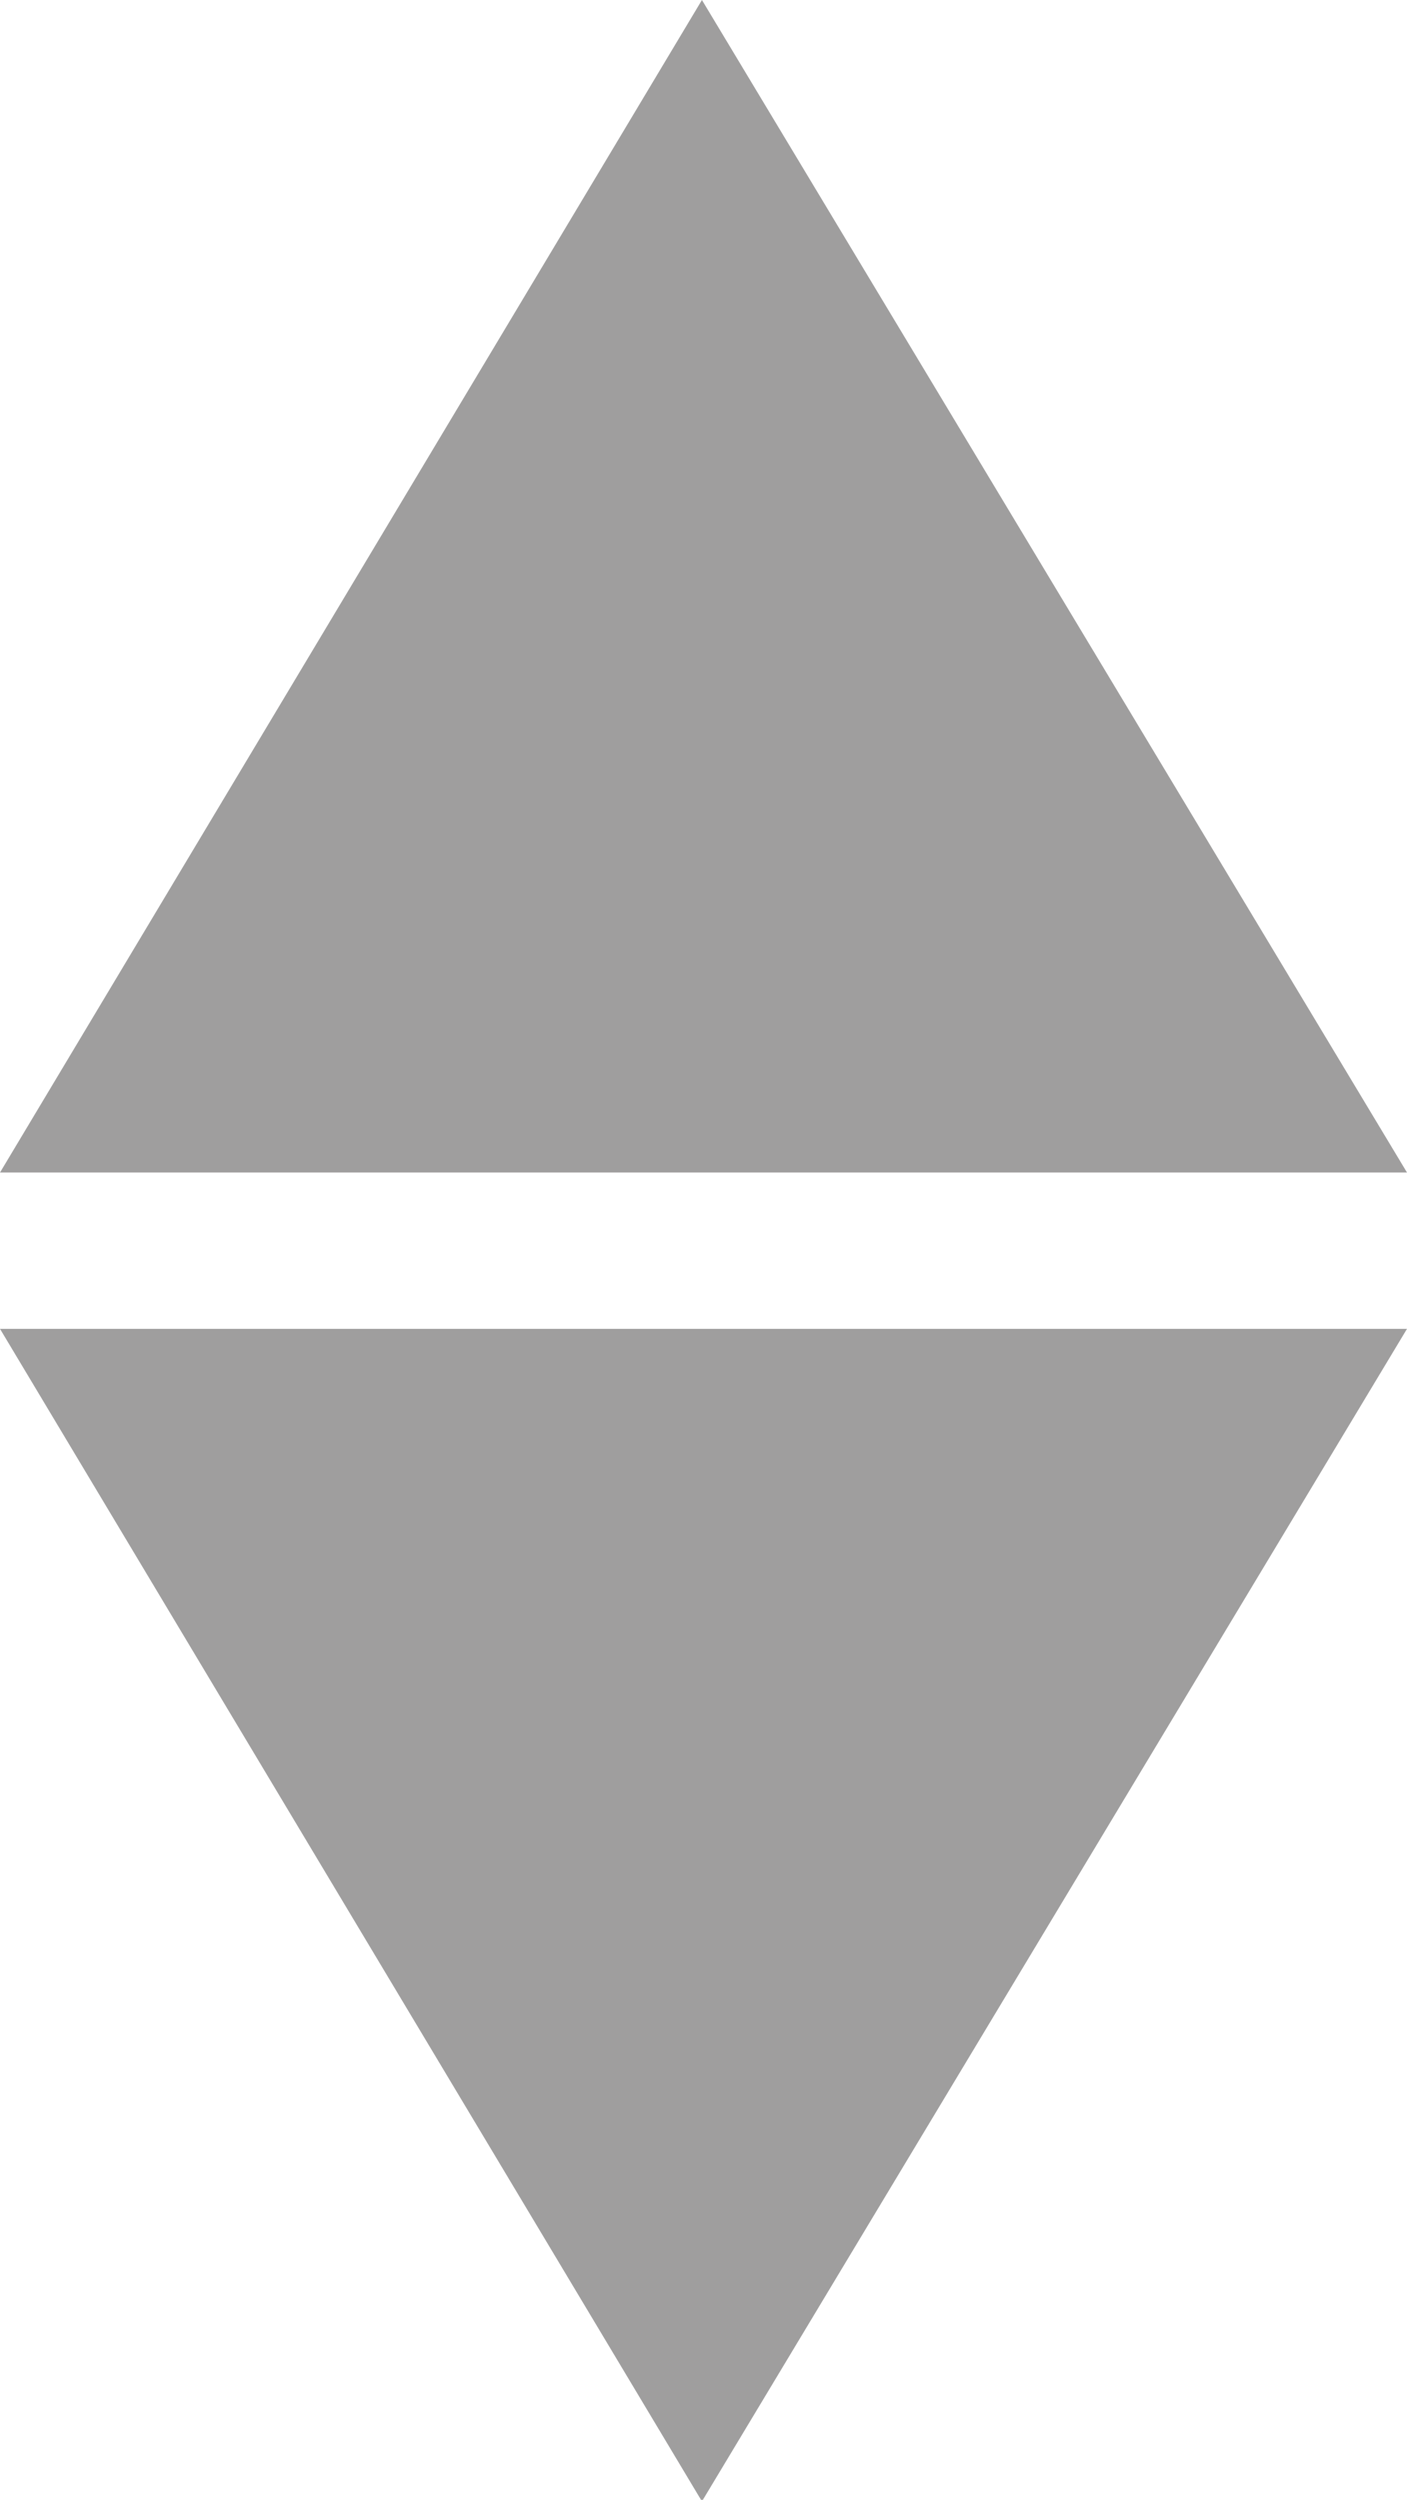<svg id="Layer_1" data-name="Layer 1" xmlns="http://www.w3.org/2000/svg" viewBox="0 0 9 15.99"><defs><style>.cls-1{fill:#9f9e9e;}</style></defs><title>sort</title><path class="cls-1" d="M233.14,357.5,228.65,365h9Z" transform="translate(-228.65 -357.5)"/><path class="cls-1" d="M233.14,373.5,228.65,366h9Z" transform="translate(-228.65 -357.5)"/></svg>